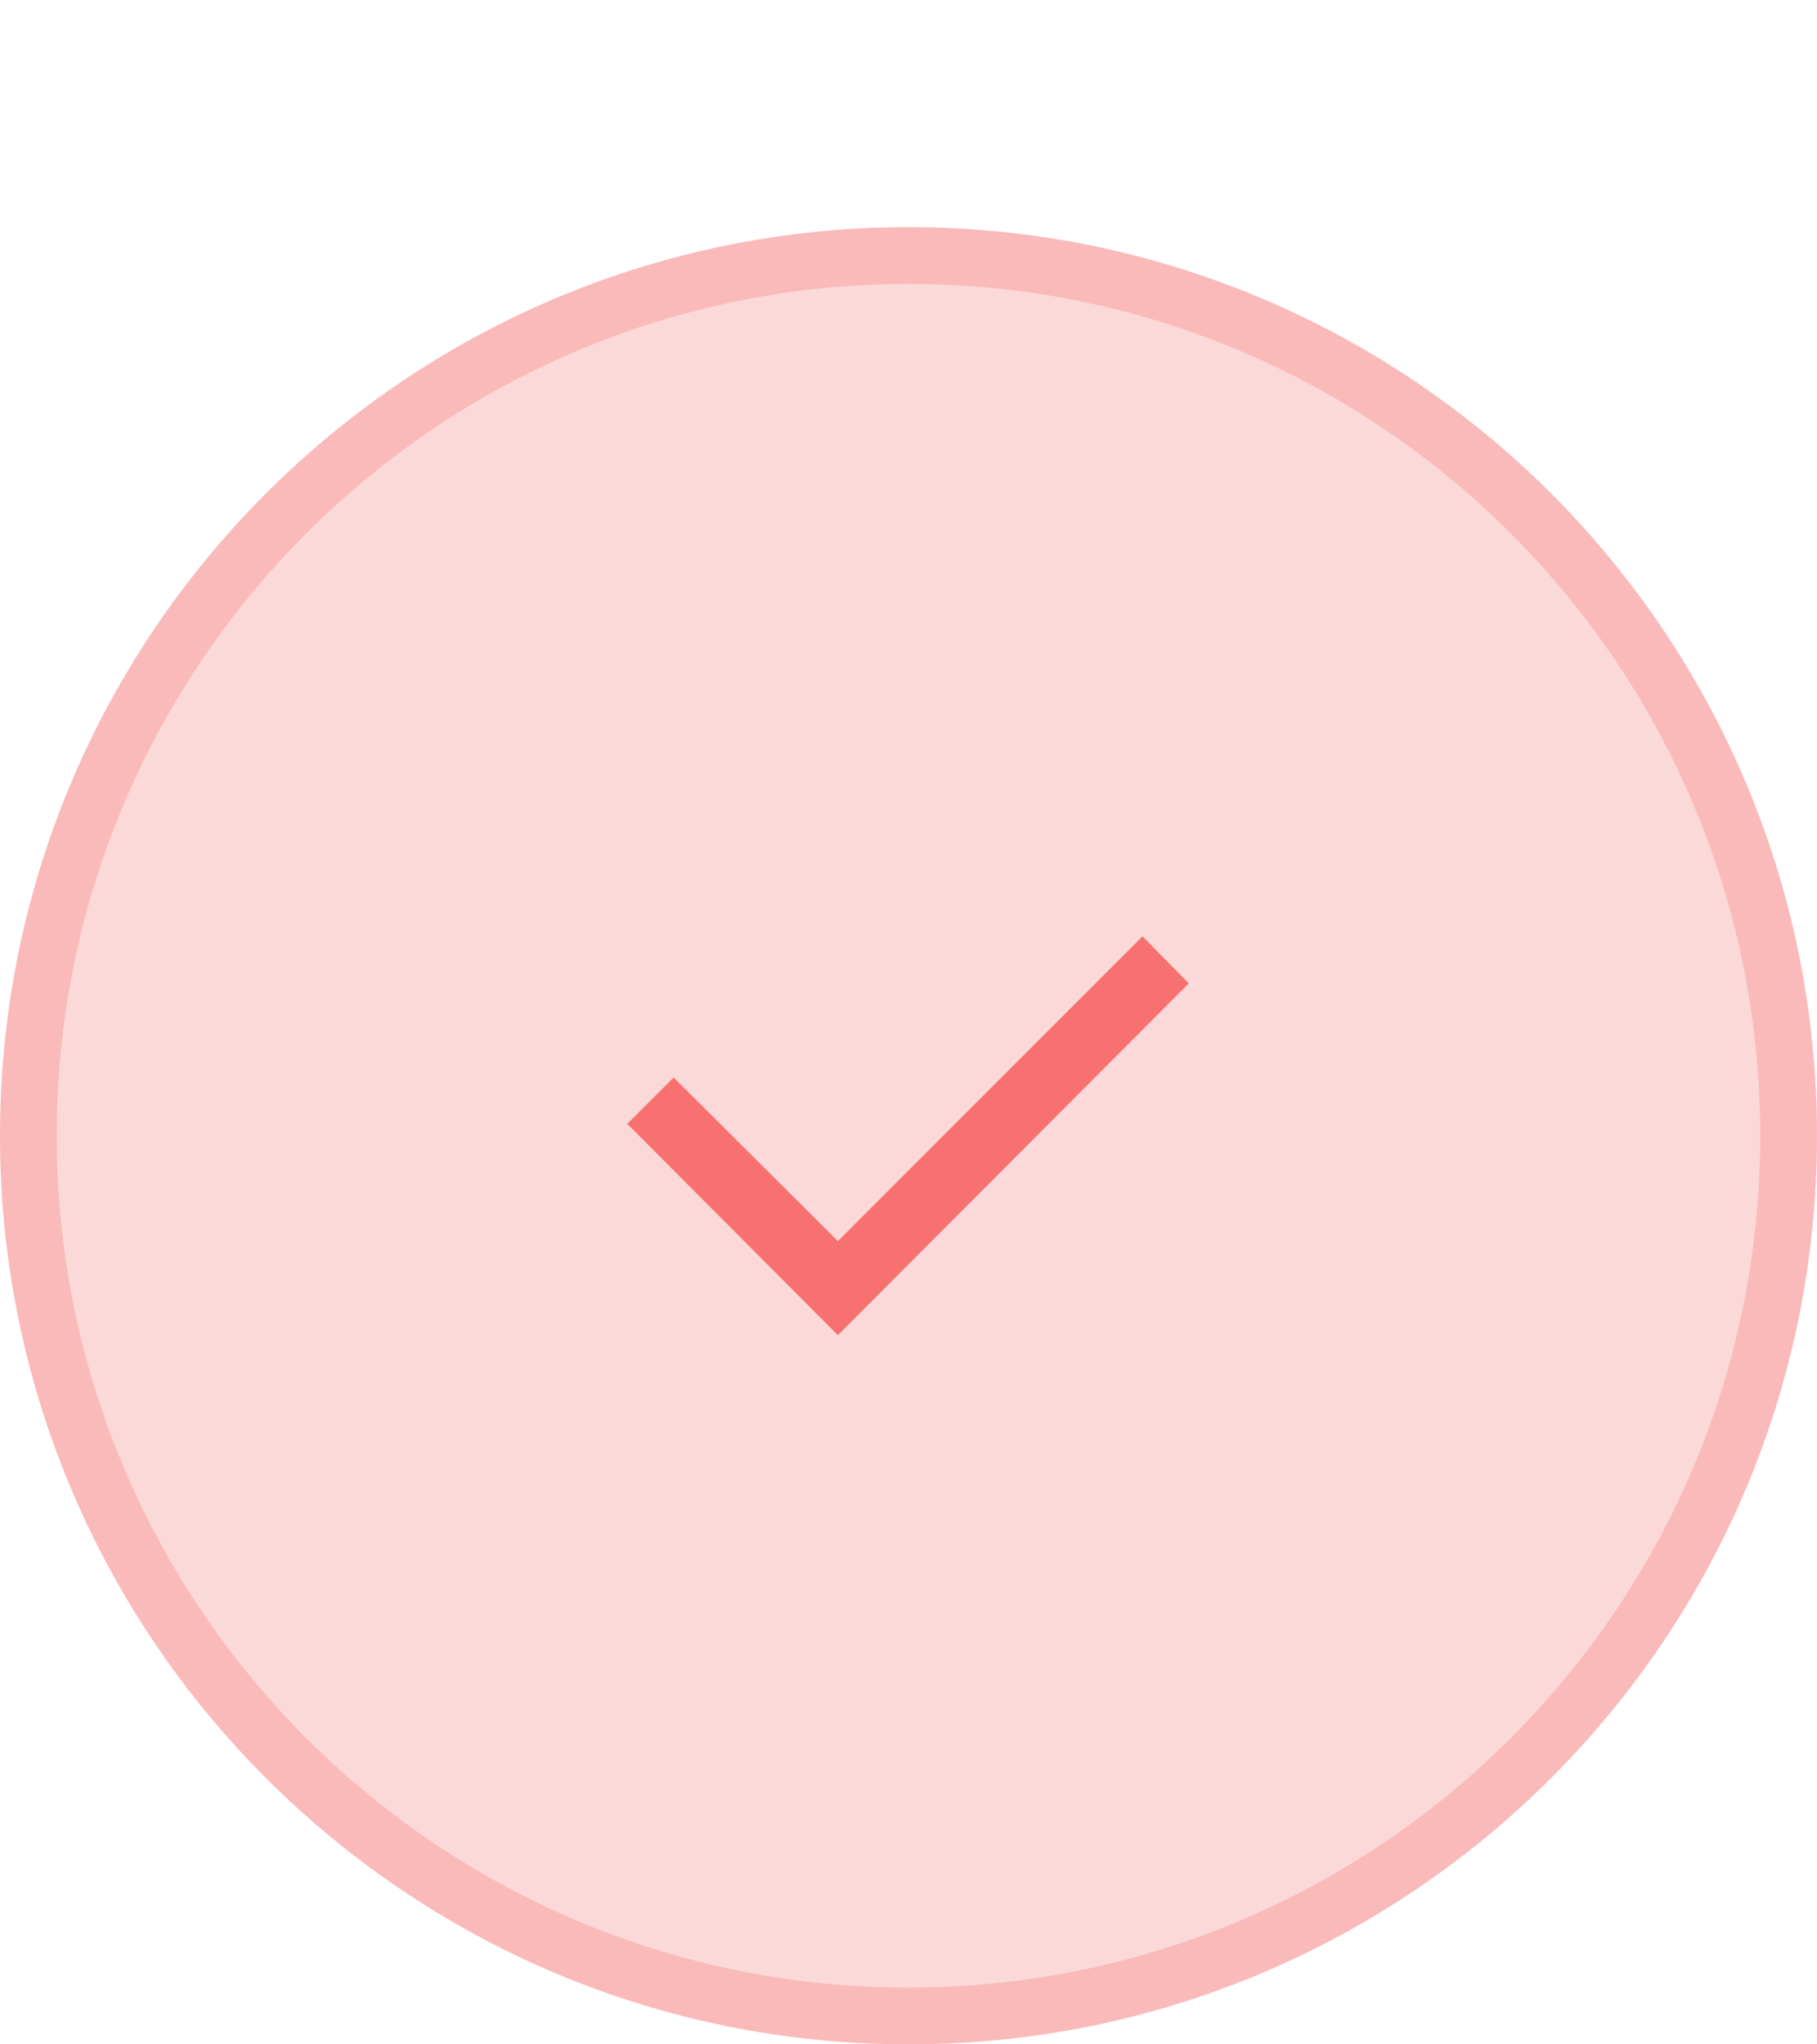 <svg width="32" height="36" viewBox="0 0 32 36" fill="none" xmlns="http://www.w3.org/2000/svg">
<path d="M0 20C0 11.163 7.163 4 16 4C24.837 4 32 11.163 32 20C32 28.837 24.837 36 16 36C7.163 36 0 28.837 0 20Z" fill="#EF4444" fill-opacity="0.2"/>
<path d="M16 4.5C24.56 4.5 31.5 11.44 31.5 20C31.5 28.56 24.56 35.5 16 35.5C7.44 35.5 0.5 28.56 0.5 20C0.5 11.44 7.44 4.5 16 4.5Z" stroke="#F87171" stroke-opacity="0.3"/>
<path d="M14.756 21.855L20.121 16.488L20.937 17.317L14.756 23.512L11.047 19.79L11.864 18.973L14.756 21.855Z" fill="#F87171"/>
</svg>

